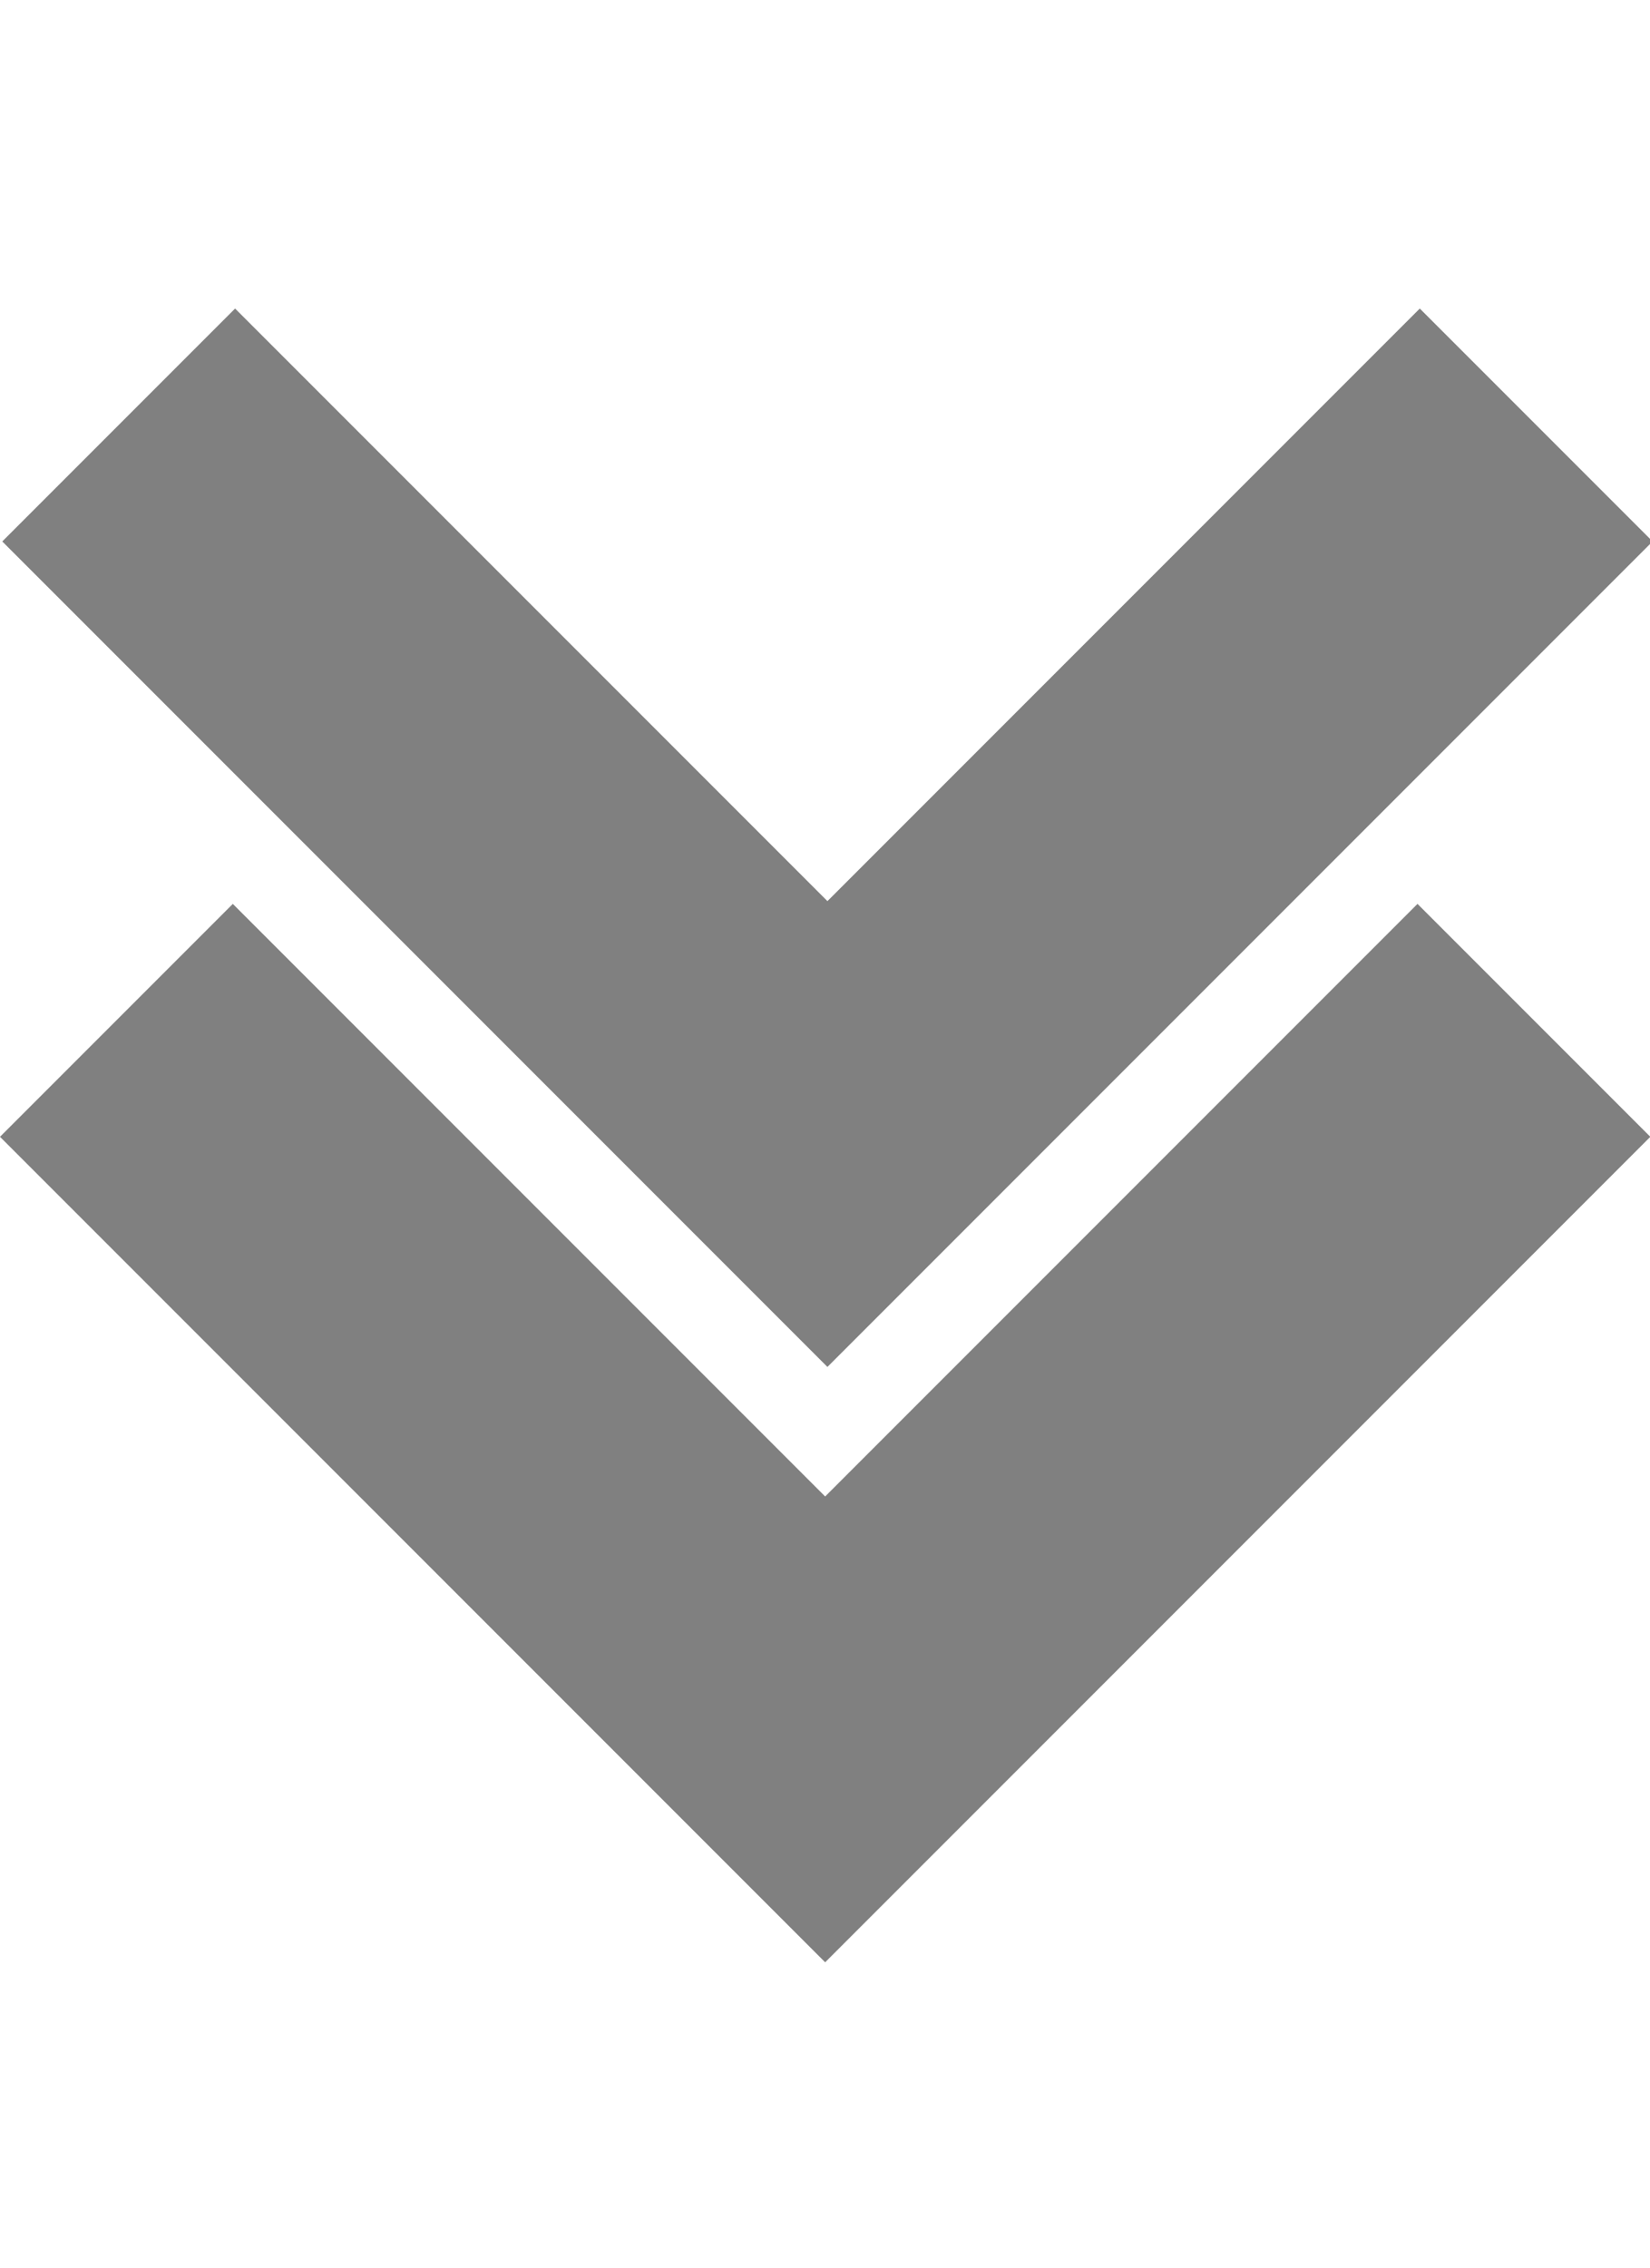 <?xml version="1.0" encoding="UTF-8" standalone="no"?>
<!-- Created with Inkscape (http://www.inkscape.org/) -->

<svg
   width="141.548mm"
   height="194.507mm"
   viewBox="0 0 141.548 141.59"
   version="1.1"
   id="svg4965"
   sodipodi:docname="22.svg"
   inkscape:version="1.1.1 (3bf5ae0d25, 2021-09-20)"
   xmlns:inkscape="http://www.inkscape.org/namespaces/inkscape"
   xmlns:sodipodi="http://sodipodi.sourceforge.net/DTD/sodipodi-0.dtd"
   xmlns="http://www.w3.org/2000/svg"
   xmlns:svg="http://www.w3.org/2000/svg">
  <sodipodi:namedview
     id="namedview4967"
     pagecolor="#505050"
     bordercolor="#eeeeee"
     borderopacity="1"
     inkscape:pageshadow="0"
     inkscape:pageopacity="0"
     inkscape:pagecheckerboard="0"
     inkscape:document-units="mm"
     showgrid="false"
     inkscape:zoom="0.52410025"
     inkscape:cx="-238.50399"
     inkscape:cy="378.74434"
     inkscape:window-width="1920"
     inkscape:window-height="1017"
     inkscape:window-x="1072"
     inkscape:window-y="-8"
     inkscape:window-maximized="1"
     inkscape:current-layer="layer1" />
  <defs
     id="defs4962" />
  <g
     inkscape:label="Layer 1"
     inkscape:groupmode="layer"
     id="layer1"
     transform="translate(-39.887,-9.838)">
    <path
       id="rect846"
       style="fill:#808080;stroke-width:1.188"
       d="M 76.104,0 0.736,75.367 192.492,267.125 267.859,342.492 343.227,267.125 534.984,75.367 459.617,0 267.859,191.758 Z M 75.367,192.652 0,268.02 191.756,459.777 267.123,535.145 342.49,459.777 534.248,268.02 458.881,192.652 267.123,384.41 Z"
       transform="matrix(0.265,0,0,0.265,39.887,9.838)"
       sodipodi:nodetypes="cccccccccccccccccc" />
  </g>
</svg>
